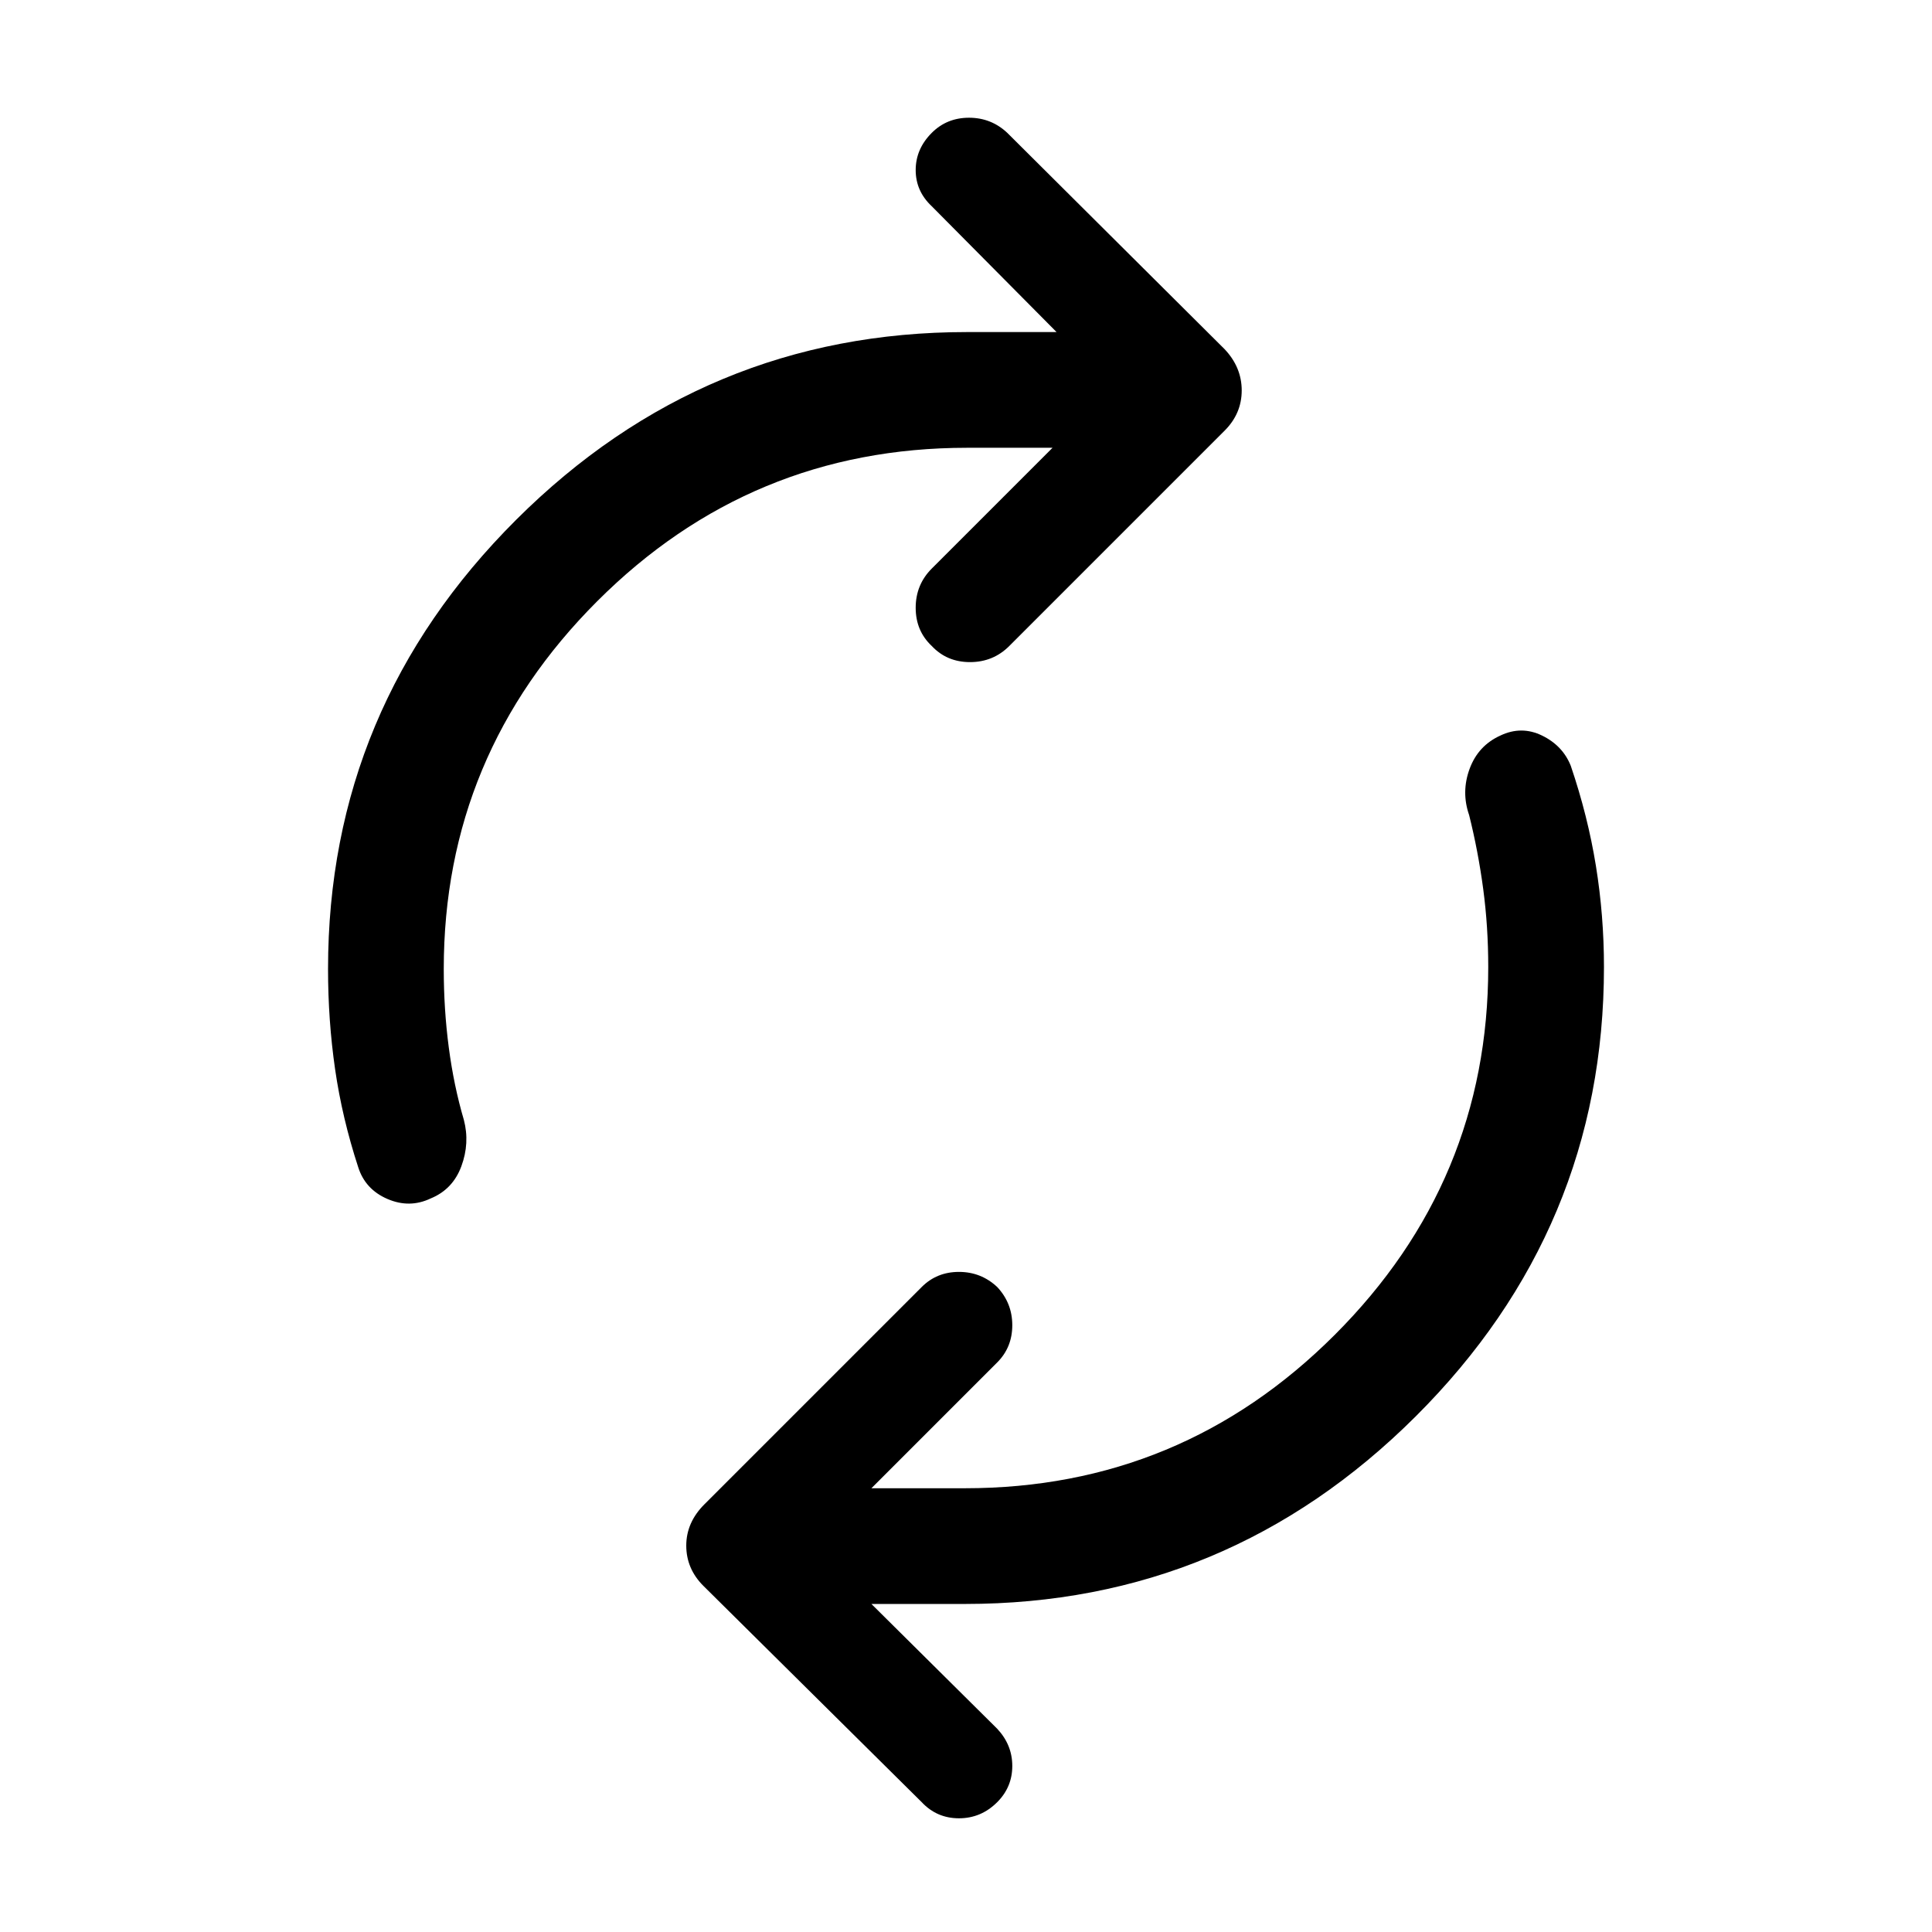 <svg xmlns="http://www.w3.org/2000/svg" height="48" viewBox="0 -960 960 960" width="48"><path d="M220.5-478.5q0 20 2.5 39t7.5 36q3 11.5-1.25 23t-15.25 16q-10.5 5-21.5.25T178-380q-8-24.5-11.5-48.75T163-478.5q0-130 93.5-223.25t224-93.25H525l-62-62.5q-8-7.5-8-18t8-18.5q7.5-7.5 18.5-7.5t19 7.5l108 107.5q8.5 9 8.5 20.5t-8.5 20l-107 107q-8 8-19.5 8t-19-8q-8-7.5-8-19t8-19.5l60-60h-42.5q-107.5 0-183.75 76.25T220.5-478.5Zm519-1q0-20-2.5-38.75T730-555q-4-11.5.25-23t15.25-16.5q10.5-5 20.75 0t14.25 15q8.5 25 12.5 49.75t4 50.25q0 130-93.5 223.25T479.5-163H433l62.5 62q7.5 8 7.5 18.5t-7.5 18q-8 8-19 8t-18.5-8L349.5-172q-8.5-8.5-8.5-20t9-20.5l108-108q7.5-7.5 18.5-7.5t19 7.5q7.5 8 7.5 19t-7.5 18.5L433-220.5h46.5q107.5 0 183.75-76.25T739.5-479.5Z"/></svg>